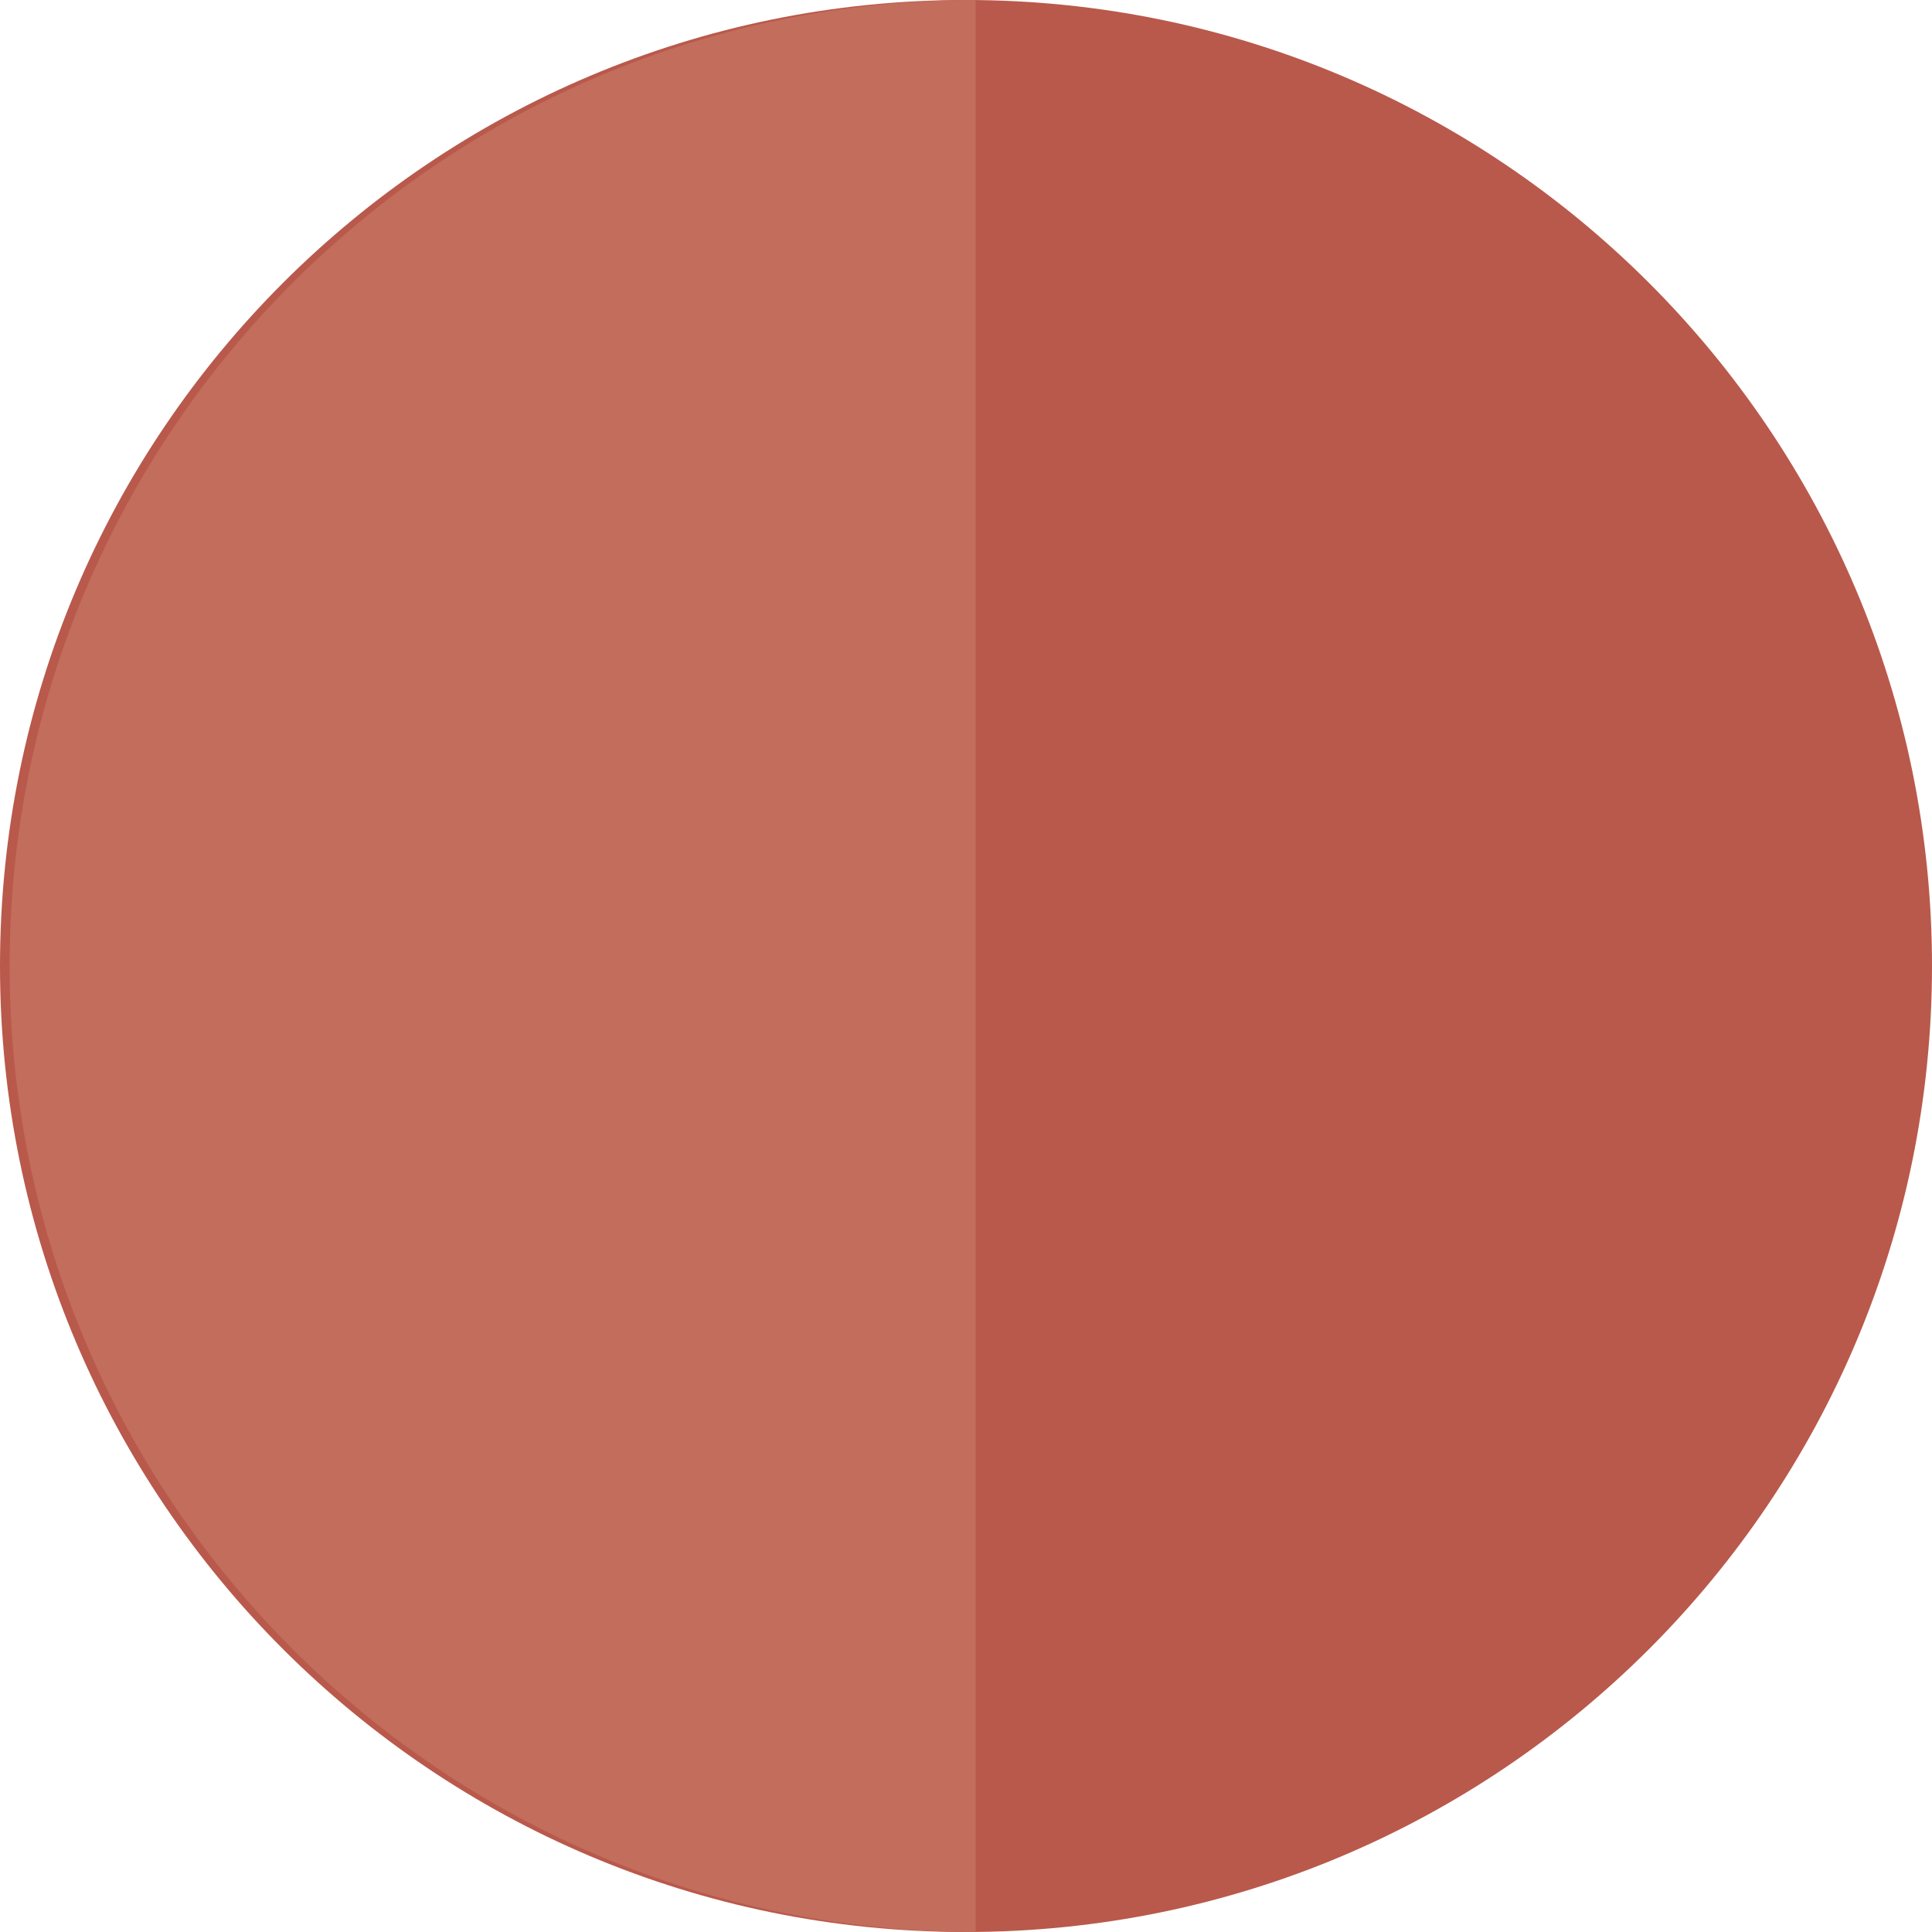 <svg width="201" height="201" viewBox="0 0 201 201" fill="none" xmlns="http://www.w3.org/2000/svg">
<path d="M201 100.5C201 156.005 156.005 201 100.5 201C44.995 201 0 156.005 0 100.5C0 44.995 44.995 0 100.5 0C156.005 0 201 44.995 201 100.5Z" fill="#B9594B"/>
<path d="M1 100.5C1 156.005 45.995 201 101.5 201V0C45.995 0 1 44.995 1 100.5Z" fill="#C36D5C"/>
</svg>
